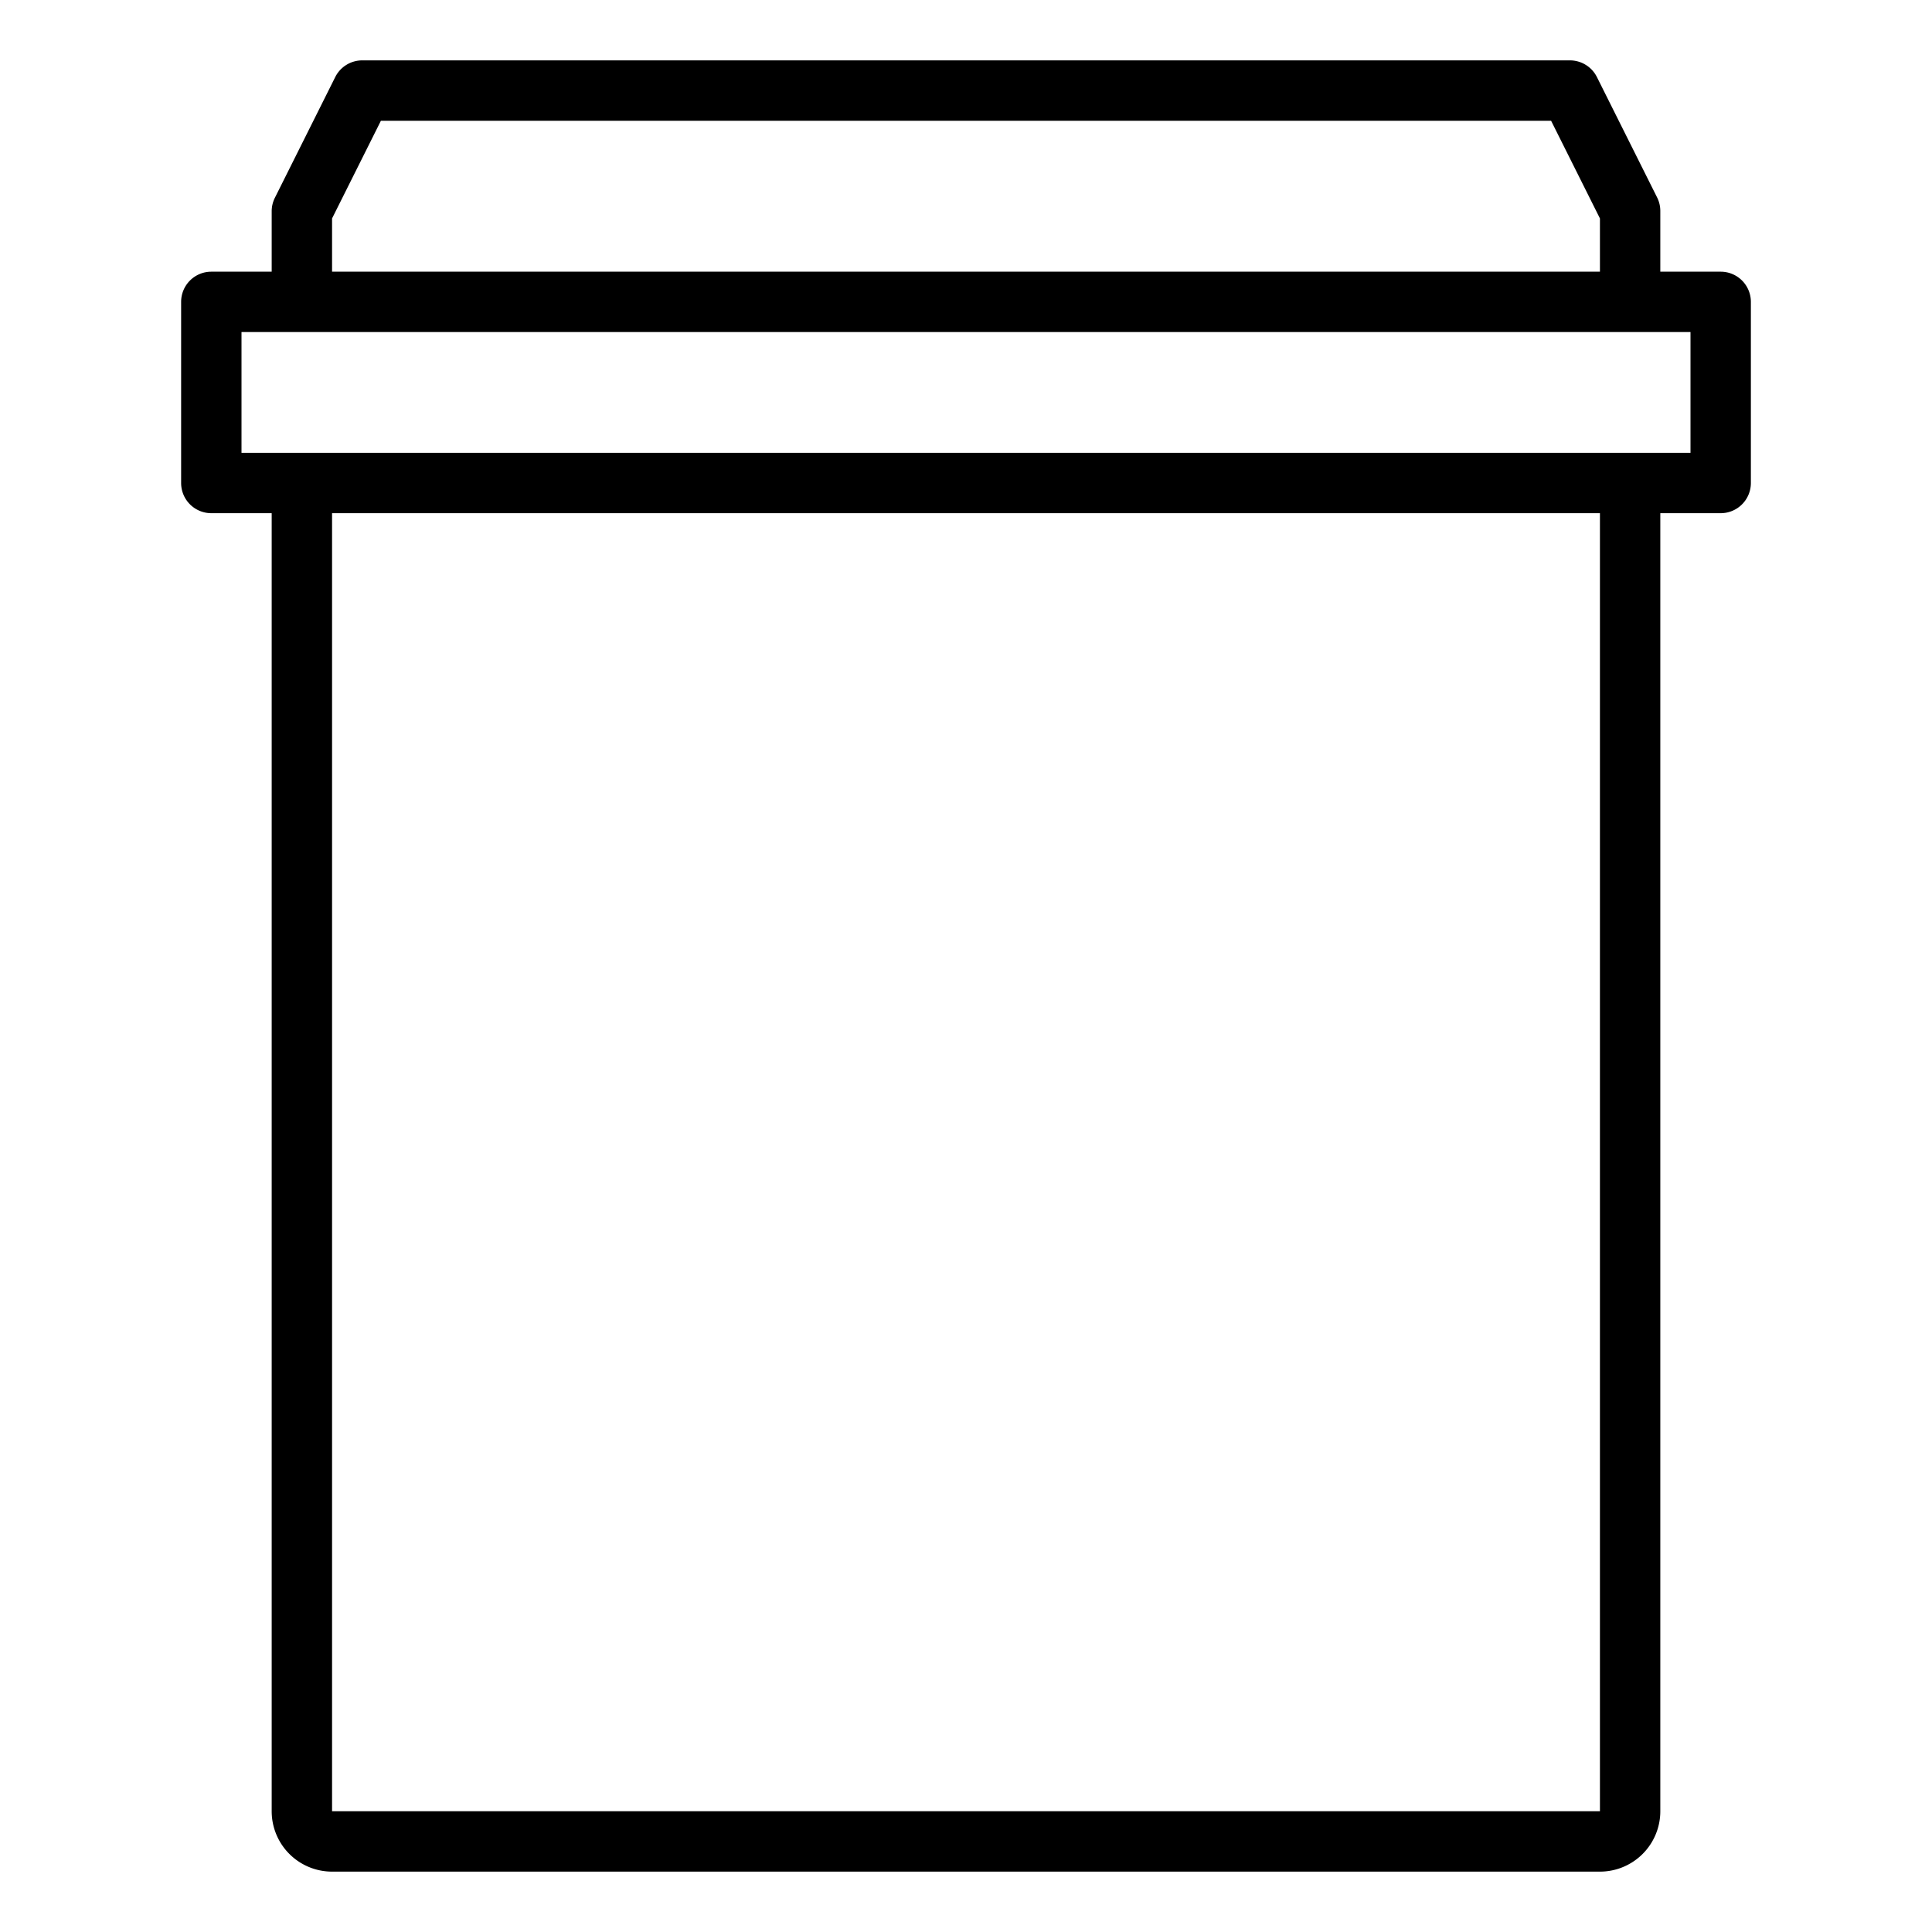 <svg xmlns="http://www.w3.org/2000/svg" viewBox="0 0 64 64" x="0px" y="0px"><g><path d="M57,9H55V7a1,1,0,0,0-.1-.447l-2-4A1,1,0,0,0,52,2H12a1,1,0,0,0-.895.553l-2,4A1,1,0,0,0,9,7V9H7a1,1,0,0,0-1,1v6a1,1,0,0,0,1,1H9V60a2,2,0,0,0,2,2H53a2,2,0,0,0,2-2V17h2a1,1,0,0,0,1-1V10A1,1,0,0,0,57,9ZM11,7.236,12.618,4H51.382L53,7.236V9H11ZM53,60H11V17H53Zm3-45H8V11H56Z"></path></g></svg>